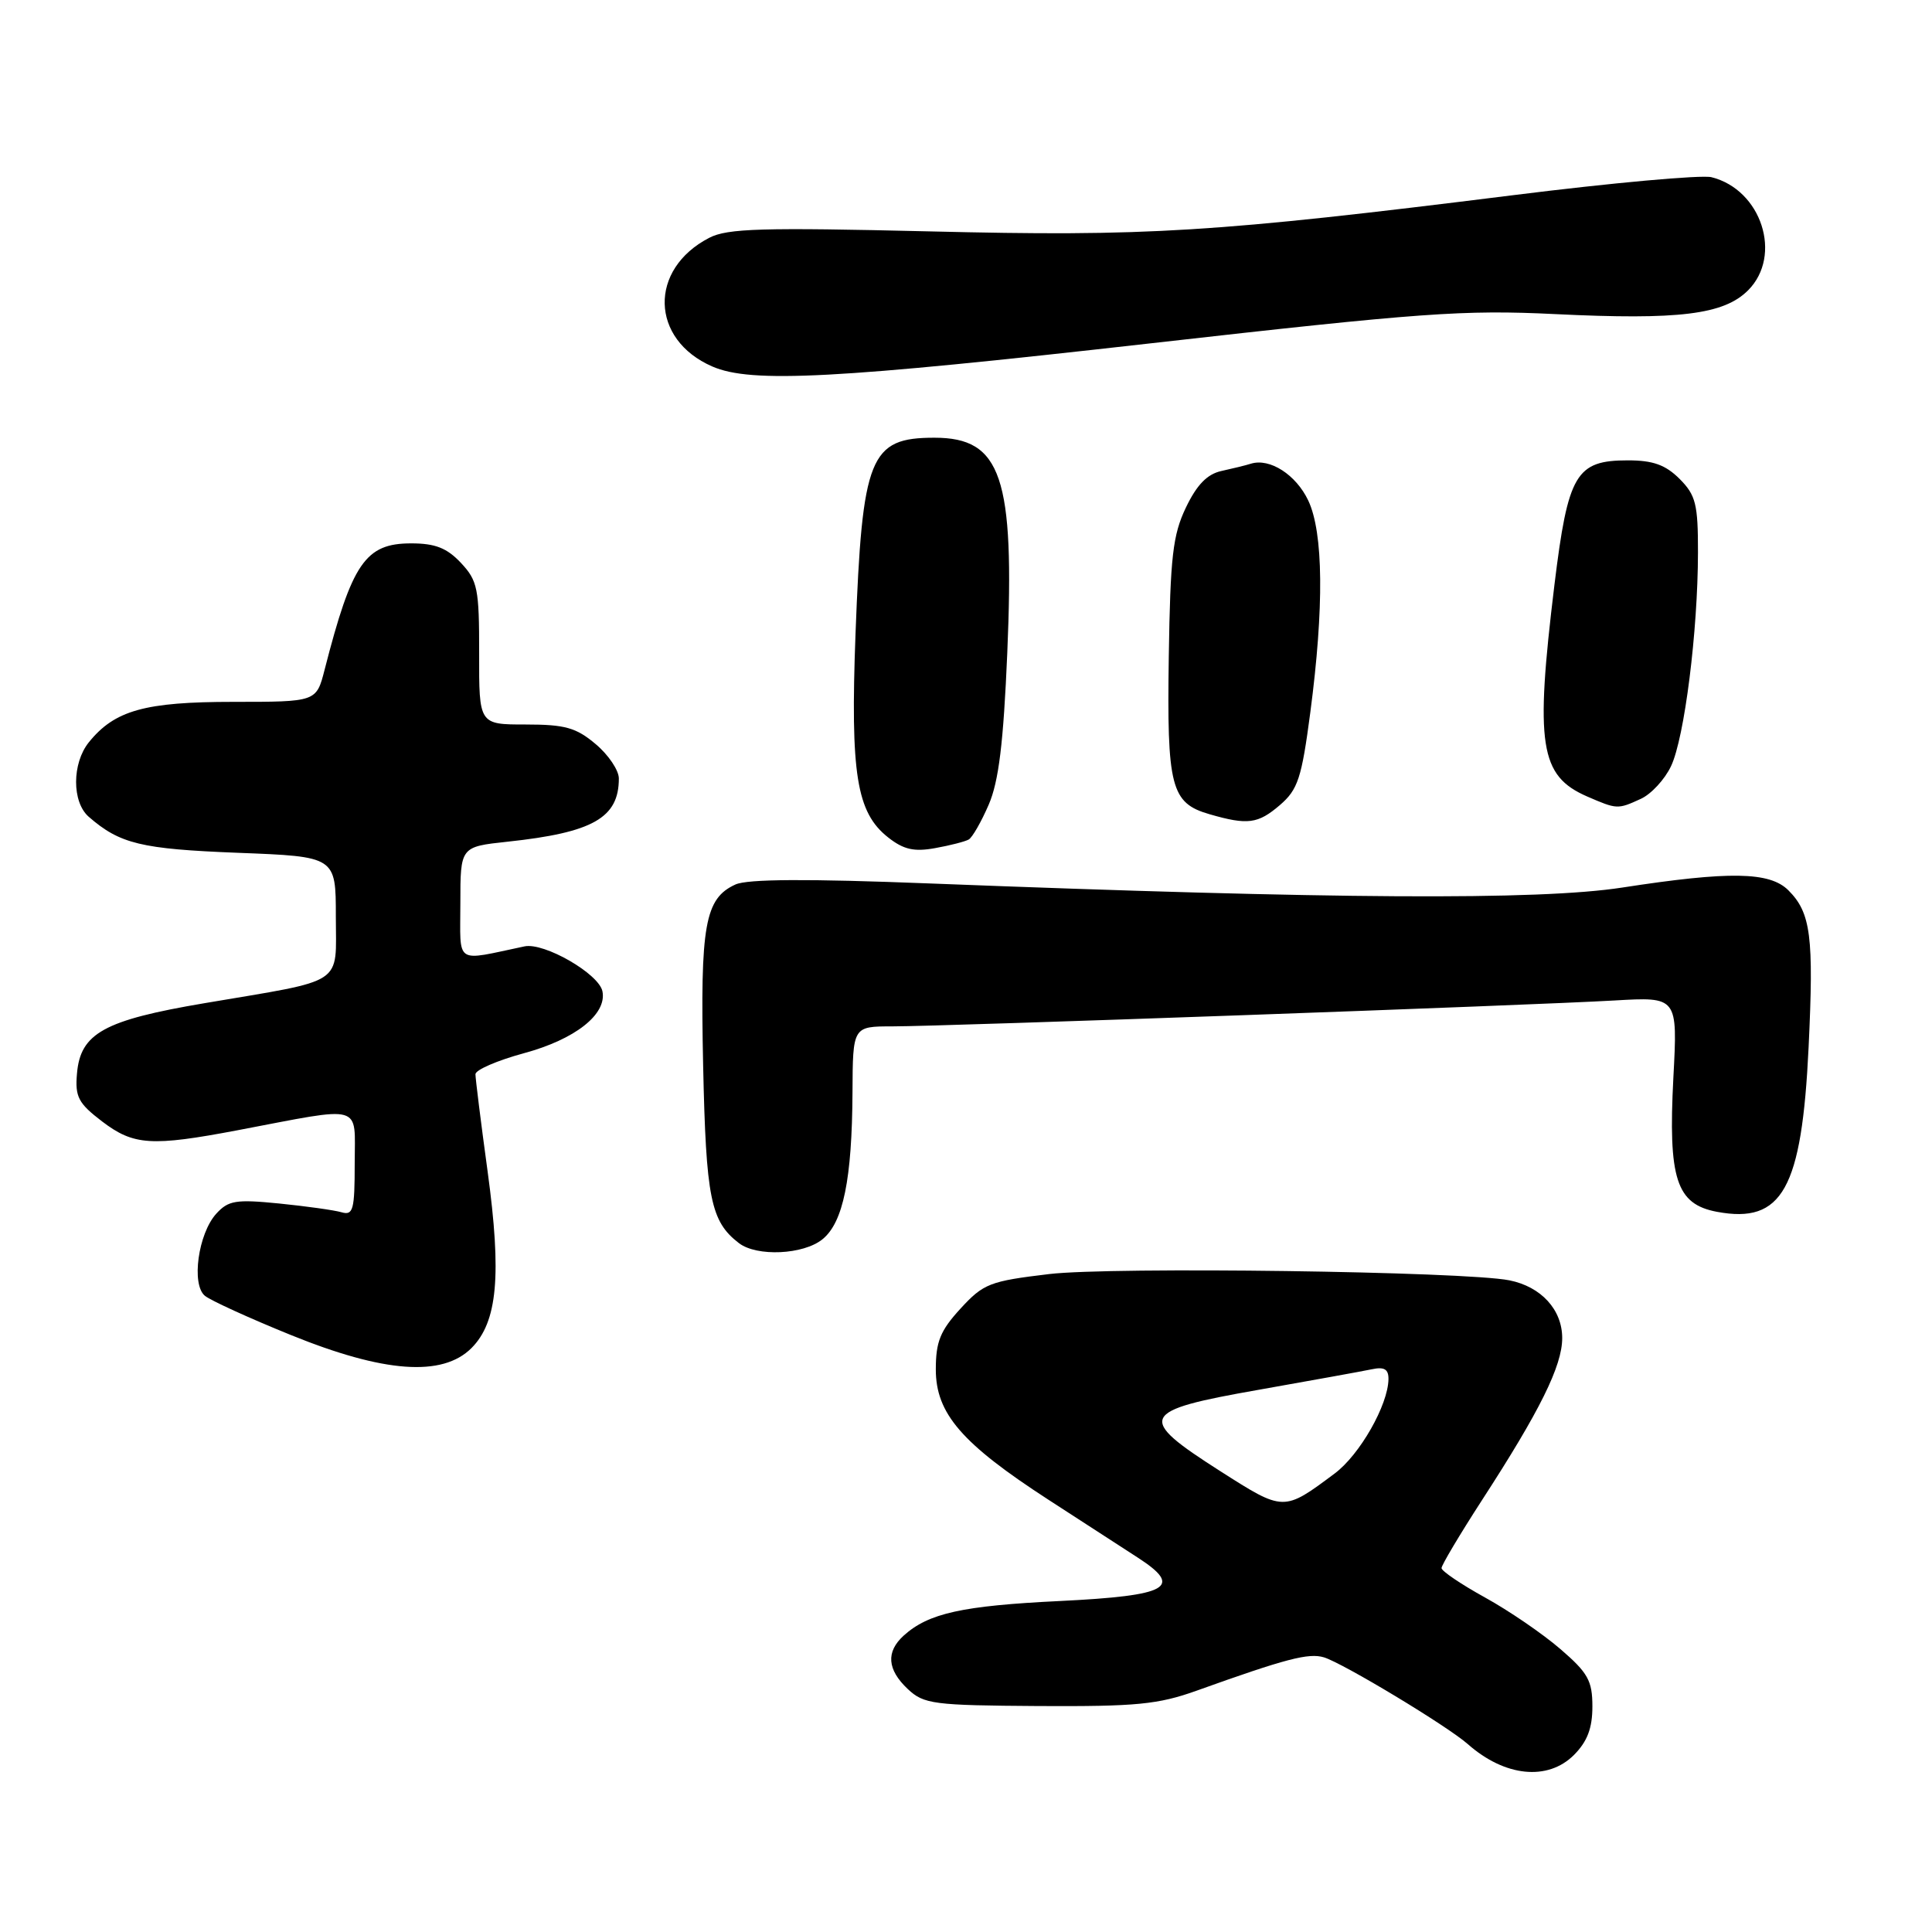 <?xml version="1.0" encoding="UTF-8" standalone="no"?>
<!DOCTYPE svg PUBLIC "-//W3C//DTD SVG 1.1//EN" "http://www.w3.org/Graphics/SVG/1.1/DTD/svg11.dtd" >
<svg xmlns="http://www.w3.org/2000/svg" xmlns:xlink="http://www.w3.org/1999/xlink" version="1.1" viewBox="0 0 256 256">
 <g >
 <path fill="currentColor"
d=" M 208.55 232.55 C 210.33 230.76 211.00 229.00 211.00 226.12 C 211.00 222.70 210.42 221.66 206.75 218.50 C 204.41 216.48 199.92 213.41 196.76 211.67 C 193.61 209.93 191.02 208.18 191.01 207.78 C 191.01 207.39 193.42 203.34 196.37 198.78 C 204.06 186.93 207.00 180.98 207.00 177.30 C 207.00 173.54 204.21 170.49 200.00 169.65 C 194.10 168.47 147.35 167.83 139.02 168.82 C 131.14 169.76 130.32 170.08 127.27 173.40 C 124.59 176.32 124.00 177.78 124.00 181.45 C 124.00 187.30 127.43 191.27 138.92 198.72 C 143.64 201.77 148.97 205.22 150.76 206.39 C 156.85 210.33 154.88 211.43 140.49 212.14 C 127.49 212.77 123.03 213.76 119.75 216.72 C 117.37 218.88 117.55 221.23 120.29 223.81 C 122.42 225.81 123.67 225.97 137.61 226.06 C 150.56 226.13 153.46 225.85 158.57 224.02 C 170.39 219.78 173.41 218.99 175.44 219.61 C 177.98 220.39 191.77 228.70 194.50 231.11 C 199.39 235.43 205.08 236.01 208.55 232.55 Z  M 62.47 178.63 C 65.92 175.17 66.49 169.00 64.61 155.21 C 63.72 148.71 63.00 142.92 63.00 142.34 C 63.00 141.77 65.88 140.52 69.41 139.56 C 76.21 137.72 80.42 134.41 79.83 131.37 C 79.39 129.05 72.12 124.85 69.50 125.40 C 60.11 127.37 61.00 127.97 61.00 119.68 C 61.00 112.20 61.00 112.20 67.25 111.53 C 78.57 110.32 82.00 108.37 82.00 103.15 C 82.00 102.07 80.62 100.01 78.92 98.59 C 76.34 96.41 74.86 96.00 69.66 96.00 C 63.47 96.00 63.47 96.00 63.49 86.59 C 63.50 77.99 63.29 76.95 61.08 74.59 C 59.22 72.61 57.67 72.00 54.48 72.00 C 48.41 72.00 46.64 74.59 43.01 88.75 C 41.92 93.00 41.92 93.00 30.91 93.00 C 19.19 93.00 15.19 94.12 11.77 98.36 C 9.53 101.14 9.52 106.27 11.75 108.22 C 15.88 111.82 18.70 112.50 31.50 113.00 C 44.50 113.50 44.50 113.50 44.50 121.43 C 44.50 130.70 45.97 129.73 27.08 132.93 C 13.79 135.18 10.65 136.91 10.20 142.26 C 9.93 145.34 10.38 146.19 13.52 148.59 C 17.71 151.78 20.05 151.93 31.50 149.76 C 48.39 146.55 47.00 146.16 47.00 154.13 C 47.00 160.33 46.80 161.08 45.25 160.63 C 44.29 160.35 40.57 159.83 36.99 159.47 C 31.25 158.90 30.26 159.06 28.65 160.83 C 26.26 163.47 25.33 170.20 27.15 171.70 C 27.89 172.31 33.00 174.65 38.50 176.88 C 50.87 181.91 58.61 182.48 62.47 178.63 Z  M 108.98 164.21 C 111.73 161.99 112.90 156.25 112.96 144.75 C 113.00 136.00 113.00 136.00 118.25 136.00 C 125.15 136.00 203.09 133.20 213.90 132.57 C 222.30 132.08 222.30 132.08 221.73 142.79 C 221.03 156.20 222.11 159.56 227.50 160.57 C 236.17 162.19 238.75 157.56 239.65 138.75 C 240.35 124.08 239.95 120.95 236.97 117.97 C 234.50 115.50 229.18 115.41 214.93 117.61 C 203.88 119.31 176.81 119.15 123.14 117.06 C 107.00 116.43 99.06 116.47 97.45 117.20 C 93.40 119.05 92.77 122.55 93.17 141.20 C 93.55 158.79 94.16 161.84 97.91 164.72 C 100.28 166.54 106.46 166.26 108.98 164.21 Z  M 128.36 111.24 C 128.84 110.97 130.03 108.89 131.01 106.62 C 132.34 103.54 132.96 98.47 133.47 86.50 C 134.46 63.21 132.69 58.00 123.82 58.00 C 115.24 58.00 114.25 60.45 113.36 84.00 C 112.67 102.55 113.49 107.66 117.68 110.96 C 119.72 112.57 121.12 112.89 123.91 112.38 C 125.88 112.03 127.89 111.51 128.36 111.24 Z  M 169.60 106.67 C 171.98 104.62 172.47 103.13 173.62 94.42 C 175.46 80.46 175.36 70.57 173.35 66.32 C 171.73 62.90 168.26 60.67 165.76 61.44 C 165.07 61.66 163.30 62.09 161.84 62.41 C 159.96 62.82 158.58 64.24 157.14 67.25 C 155.40 70.88 155.07 73.77 154.87 87.00 C 154.61 104.30 155.15 106.41 160.27 107.89 C 165.32 109.35 166.69 109.17 169.60 106.67 Z  M 217.40 105.86 C 218.78 105.24 220.59 103.28 221.42 101.52 C 223.20 97.78 224.98 83.64 224.99 73.20 C 225.00 66.79 224.70 65.61 222.55 63.45 C 220.68 61.59 219.03 61.00 215.70 61.00 C 208.82 61.00 207.77 62.79 205.97 77.50 C 203.39 98.71 204.02 102.80 210.31 105.54 C 214.26 107.25 214.35 107.26 217.40 105.86 Z  M 152.58 45.48 C 188.37 41.43 193.90 41.03 206.07 41.62 C 222.48 42.42 228.41 41.69 231.63 38.47 C 236.23 33.86 233.41 25.14 226.78 23.48 C 225.46 23.15 213.61 24.22 200.44 25.87 C 160.90 30.81 152.00 31.36 123.17 30.66 C 101.00 30.13 96.39 30.26 93.98 31.51 C 85.93 35.67 86.15 44.98 94.38 48.56 C 99.54 50.81 110.72 50.22 152.58 45.48 Z  M 161.70 194.94 C 150.53 187.81 150.94 186.94 166.75 184.16 C 173.76 182.92 180.51 181.70 181.75 181.44 C 183.42 181.08 183.99 181.42 183.98 182.73 C 183.94 186.16 180.18 192.76 176.86 195.24 C 170.07 200.31 170.12 200.31 161.70 194.94 Z "/>
</g>
</svg>